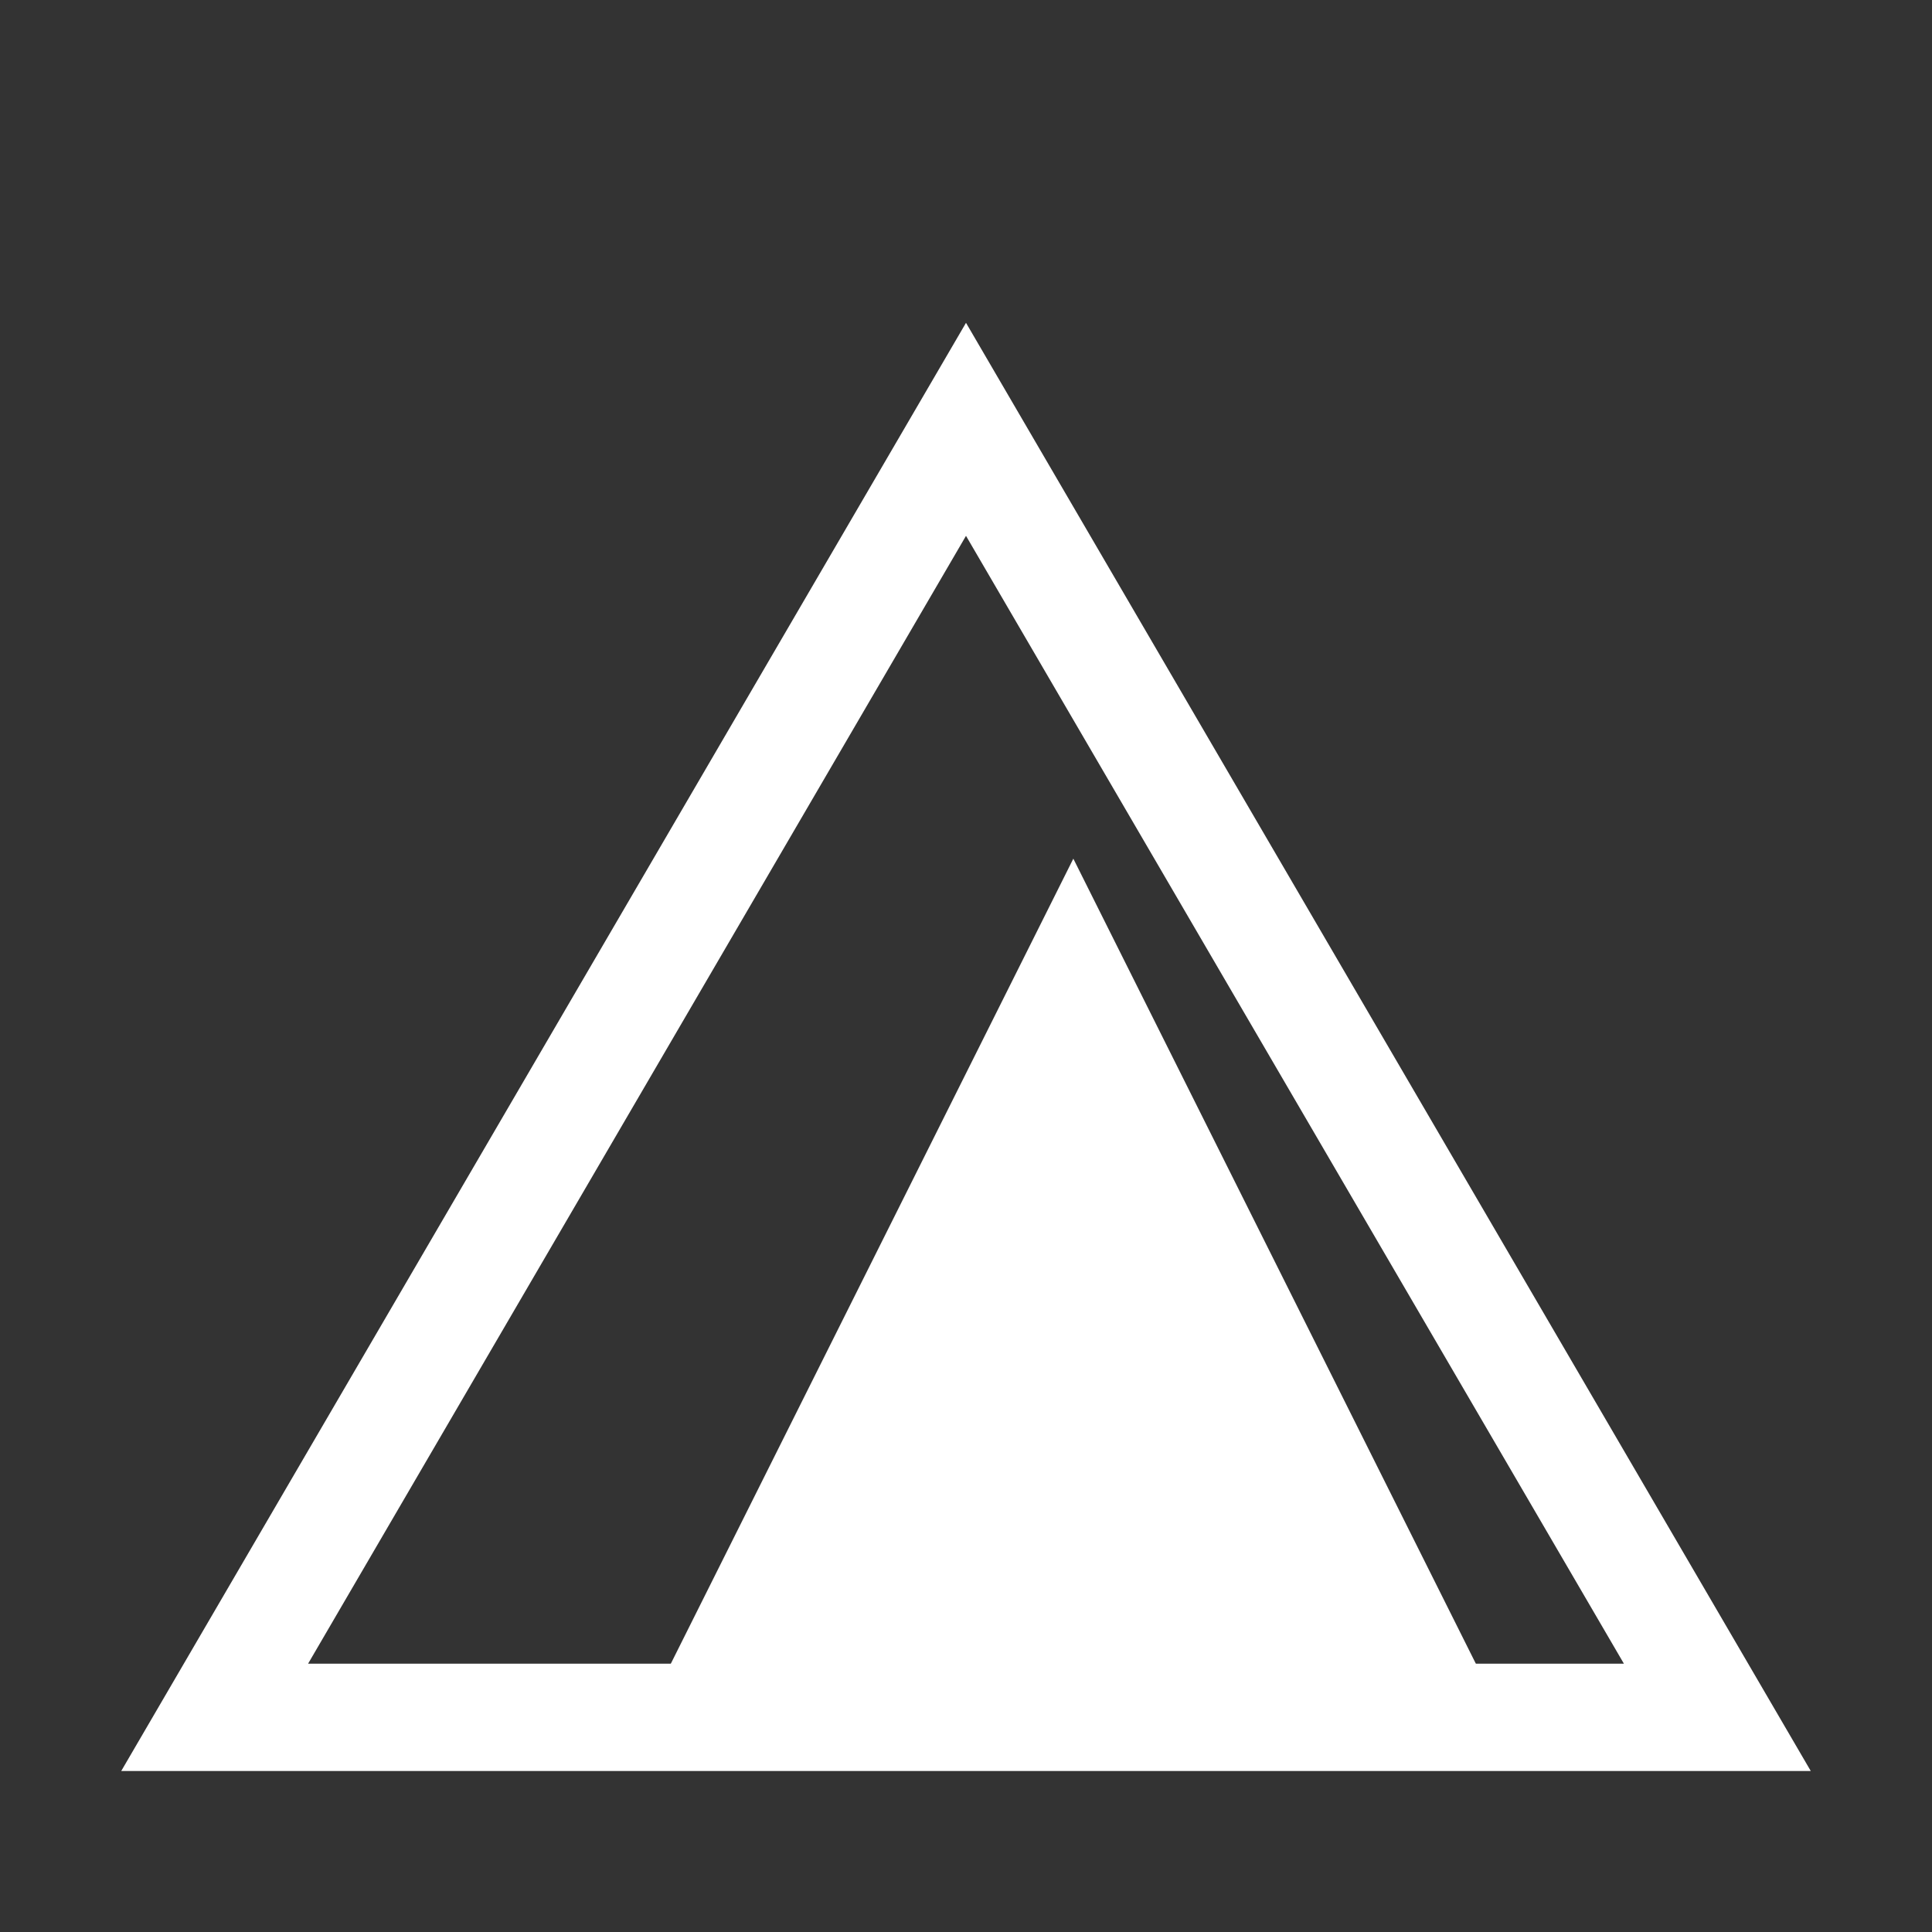 <svg xmlns="http://www.w3.org/2000/svg" width="36" height="36" viewBox="0 0 36 36">
  <rect x="0" y="0" width="36" height="36" fill="#333333" stroke="none"/>
  <polygon points="4,32 18,8 32,32" fill="none" stroke="white" stroke-width="2"/>
  <polygon points="12,32 20,16 28,32" fill="white"/>
</svg>
